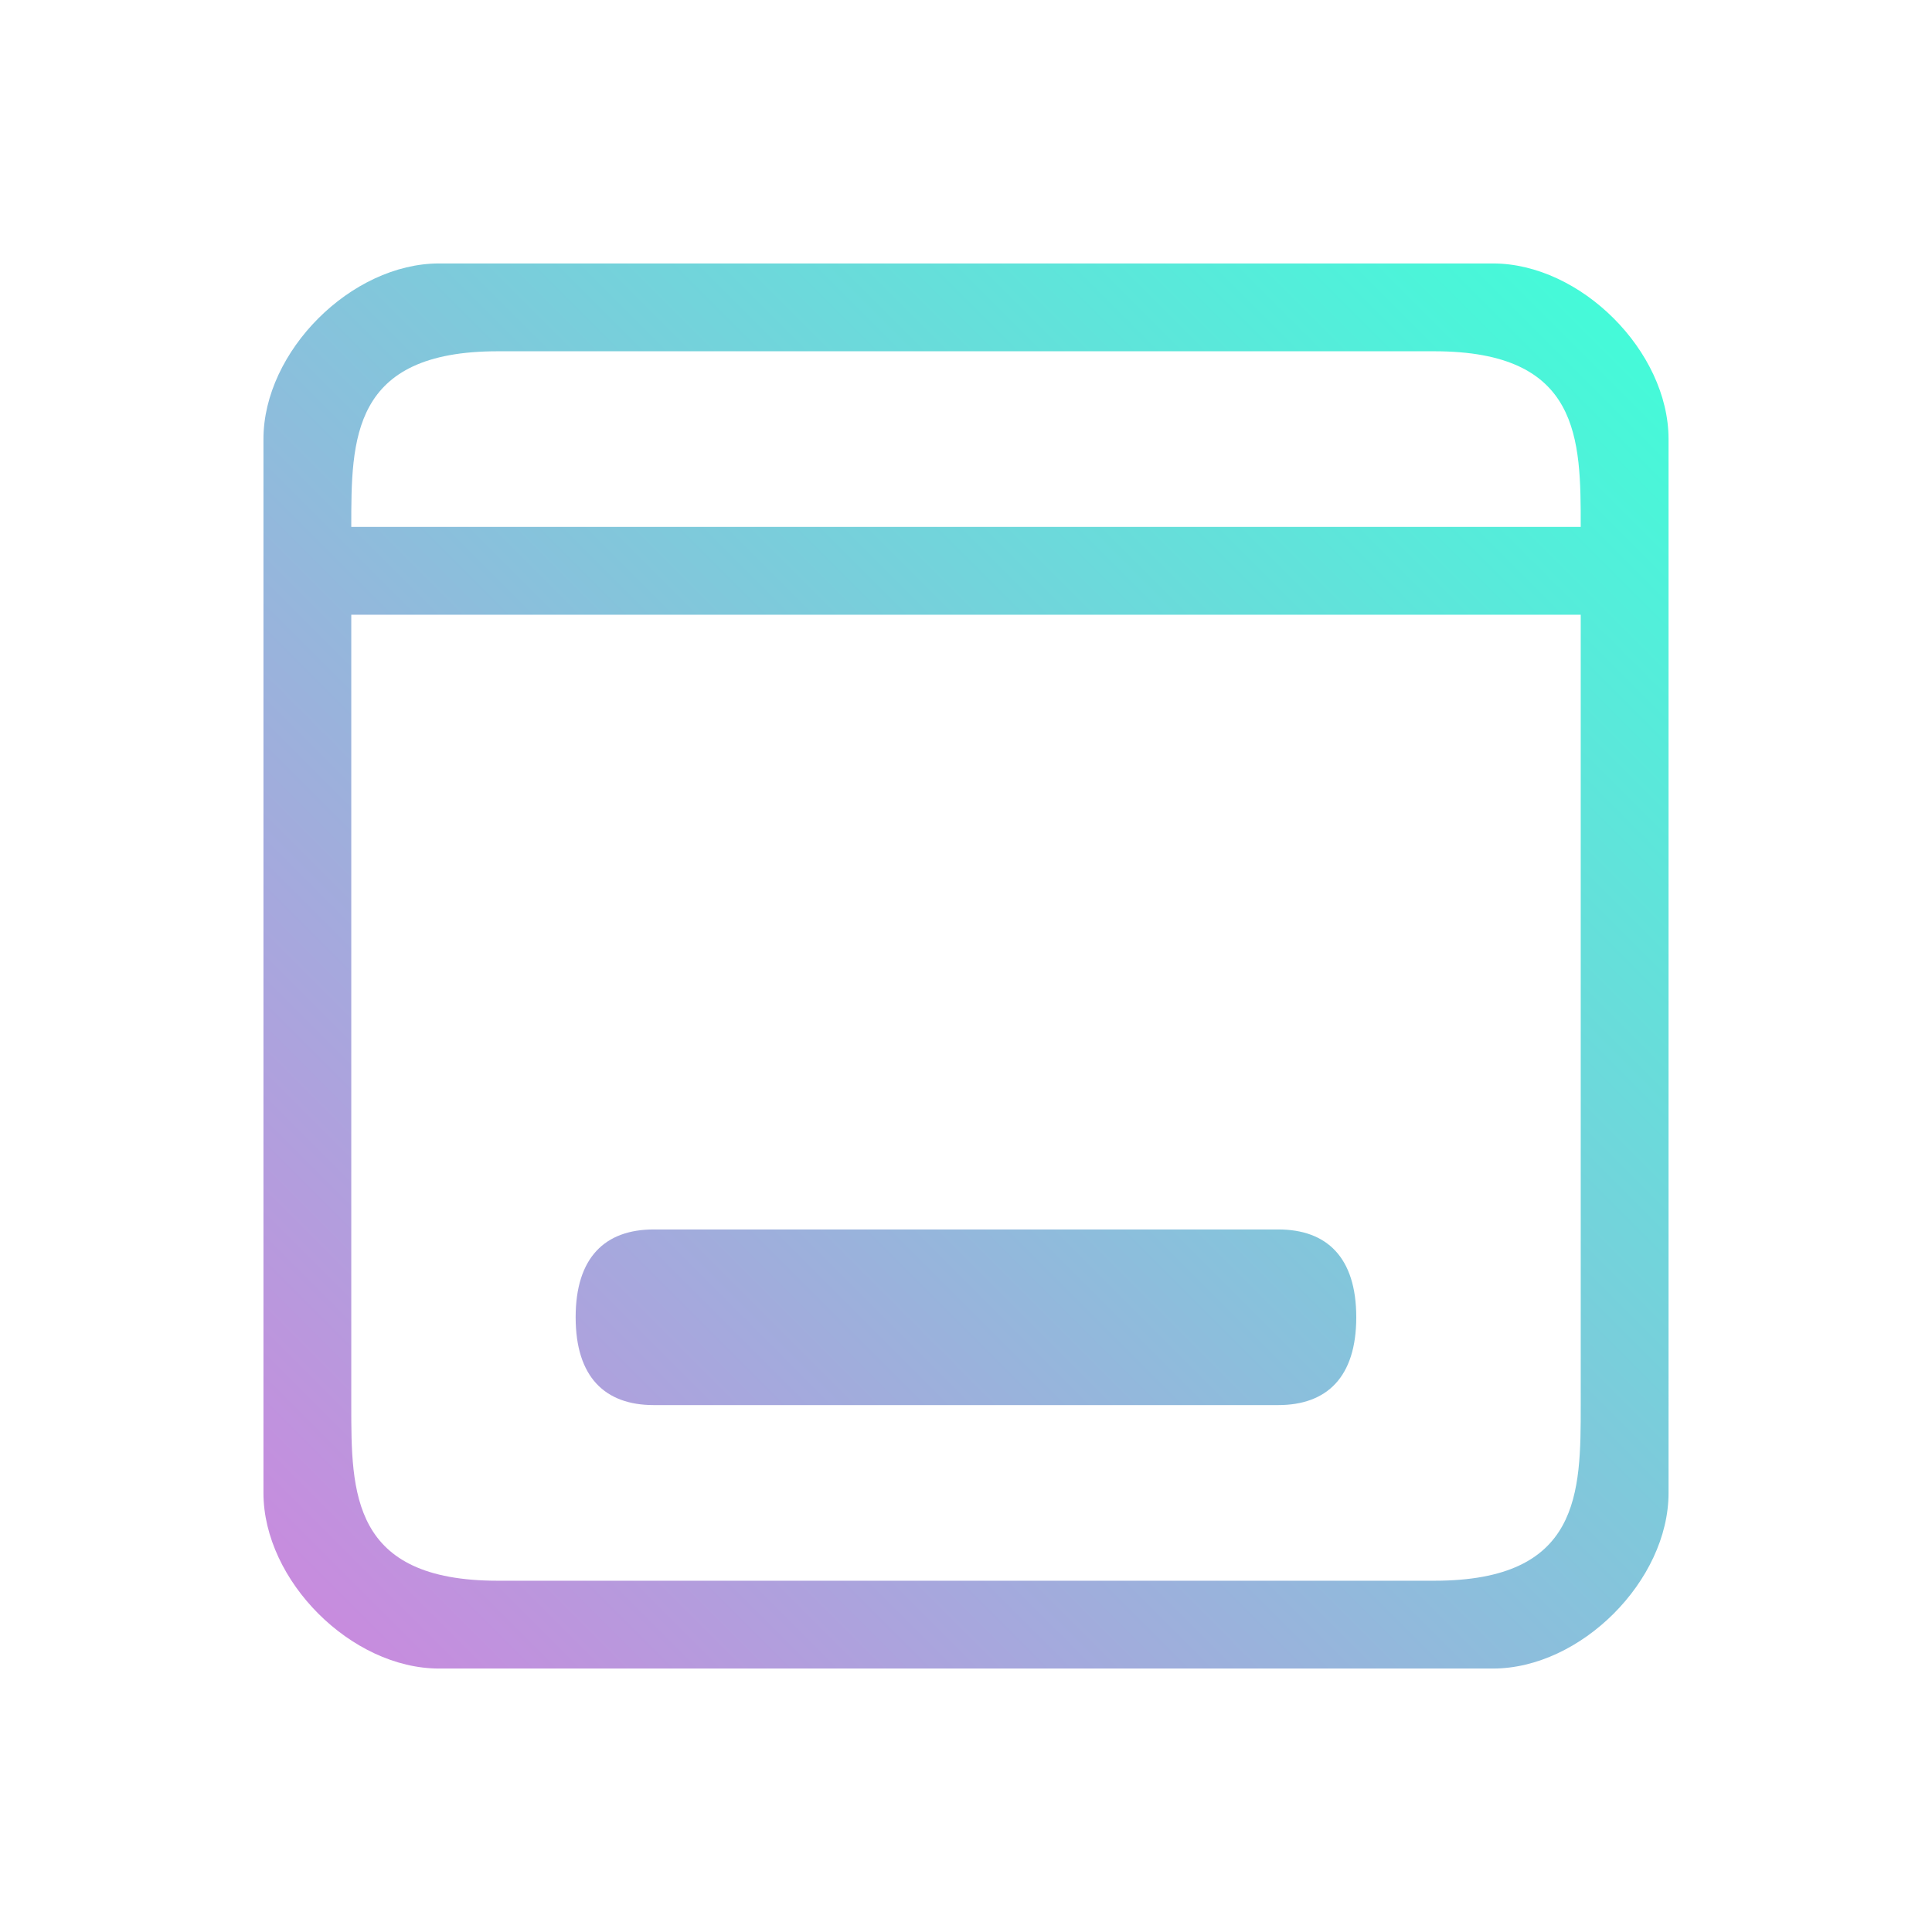 <?xml version="1.0" encoding="UTF-8" standalone="no"?>
<svg
   width="22"
   height="22"
   version="1.1"
   id="svg1"
   sodipodi:docname="user-desktop.svg"
   inkscape:version="1.3.1 (91b66b0783, 2023-11-16)"
   xmlns:inkscape="http://www.inkscape.org/namespaces/inkscape"
   xmlns:sodipodi="http://sodipodi.sourceforge.net/DTD/sodipodi-0.dtd"
   xmlns:xlink="http://www.w3.org/1999/xlink"
   xmlns="http://www.w3.org/2000/svg"
   xmlns:svg="http://www.w3.org/2000/svg">
  <sodipodi:namedview
     id="namedview1"
     pagecolor="#ffffff"
     bordercolor="#000000"
     borderopacity="0.25"
     inkscape:showpageshadow="2"
     inkscape:pageopacity="0.0"
     inkscape:pagecheckerboard="0"
     inkscape:deskcolor="#d1d1d1"
     showgrid="true"
     inkscape:zoom="34.863636"
     inkscape:cx="11.731421"
     inkscape:cy="12.835724"
     inkscape:window-width="1920"
     inkscape:window-height="994"
     inkscape:window-x="0"
     inkscape:window-y="0"
     inkscape:window-maximized="1"
     inkscape:current-layer="svg1">
    <inkscape:grid
       id="grid1"
       units="px"
       originx="0"
       originy="0"
       spacingx="1"
       spacingy="1"
       empcolor="#0099e5"
       empopacity="0.302"
       color="#0099e5"
       opacity="0.149"
       empspacing="5"
       dotted="false"
       gridanglex="30"
       gridanglez="30"
       visible="true" />
  </sodipodi:namedview>
  <defs
     id="defs1">
    <linearGradient
       id="linearGradient1"
       inkscape:collect="always">
      <stop
         style="stop-color:#cd87de;stop-opacity:1"
         offset="0"
         id="stop1" />
      <stop
         style="stop-color:#3fffd9;stop-opacity:1;"
         offset="1"
         id="stop2" />
    </linearGradient>
    <style
       type="text/css"
       id="style1">.ColorScheme-Text { color:#d8dee9; }</style>
    <linearGradient
       inkscape:collect="always"
       xlink:href="#linearGradient1"
       id="linearGradient2"
       x1="3"
       y1="19"
       x2="19"
       y2="3"
       gradientUnits="userSpaceOnUse" />
  </defs>
  <path
     d="M 5,3 C 4,3 3,4 3,5 V 17 C 3,18 4,19 5,19 h 12 c 1,0 2,-1 2,-2 V 5 C 19,4 18,3 17,3 Z M 5.667,4 H 16.333 C 18,4 18,5 18,6 H 4 C 4,5 4,4 5.667,4 Z M 4,7 h 14 v 9 c 0,1 0,2 -1.667,2 H 5.667 C 4,18 4,17 4,16 Z m 3.444,7 c -0.554,0 -0.889,0.318 -0.889,1 0,0.682 0.335,1 0.889,1 h 7.111 c 0.554,0 0.889,-0.318 0.889,-1 0,-0.682 -0.335,-1 -0.889,-1 z"
     id="path1"
     style="stroke-width:1.109;fill:url(#linearGradient2)"
     sodipodi:nodetypes="sssssssssssccsccsssscsssssss" />
</svg>
